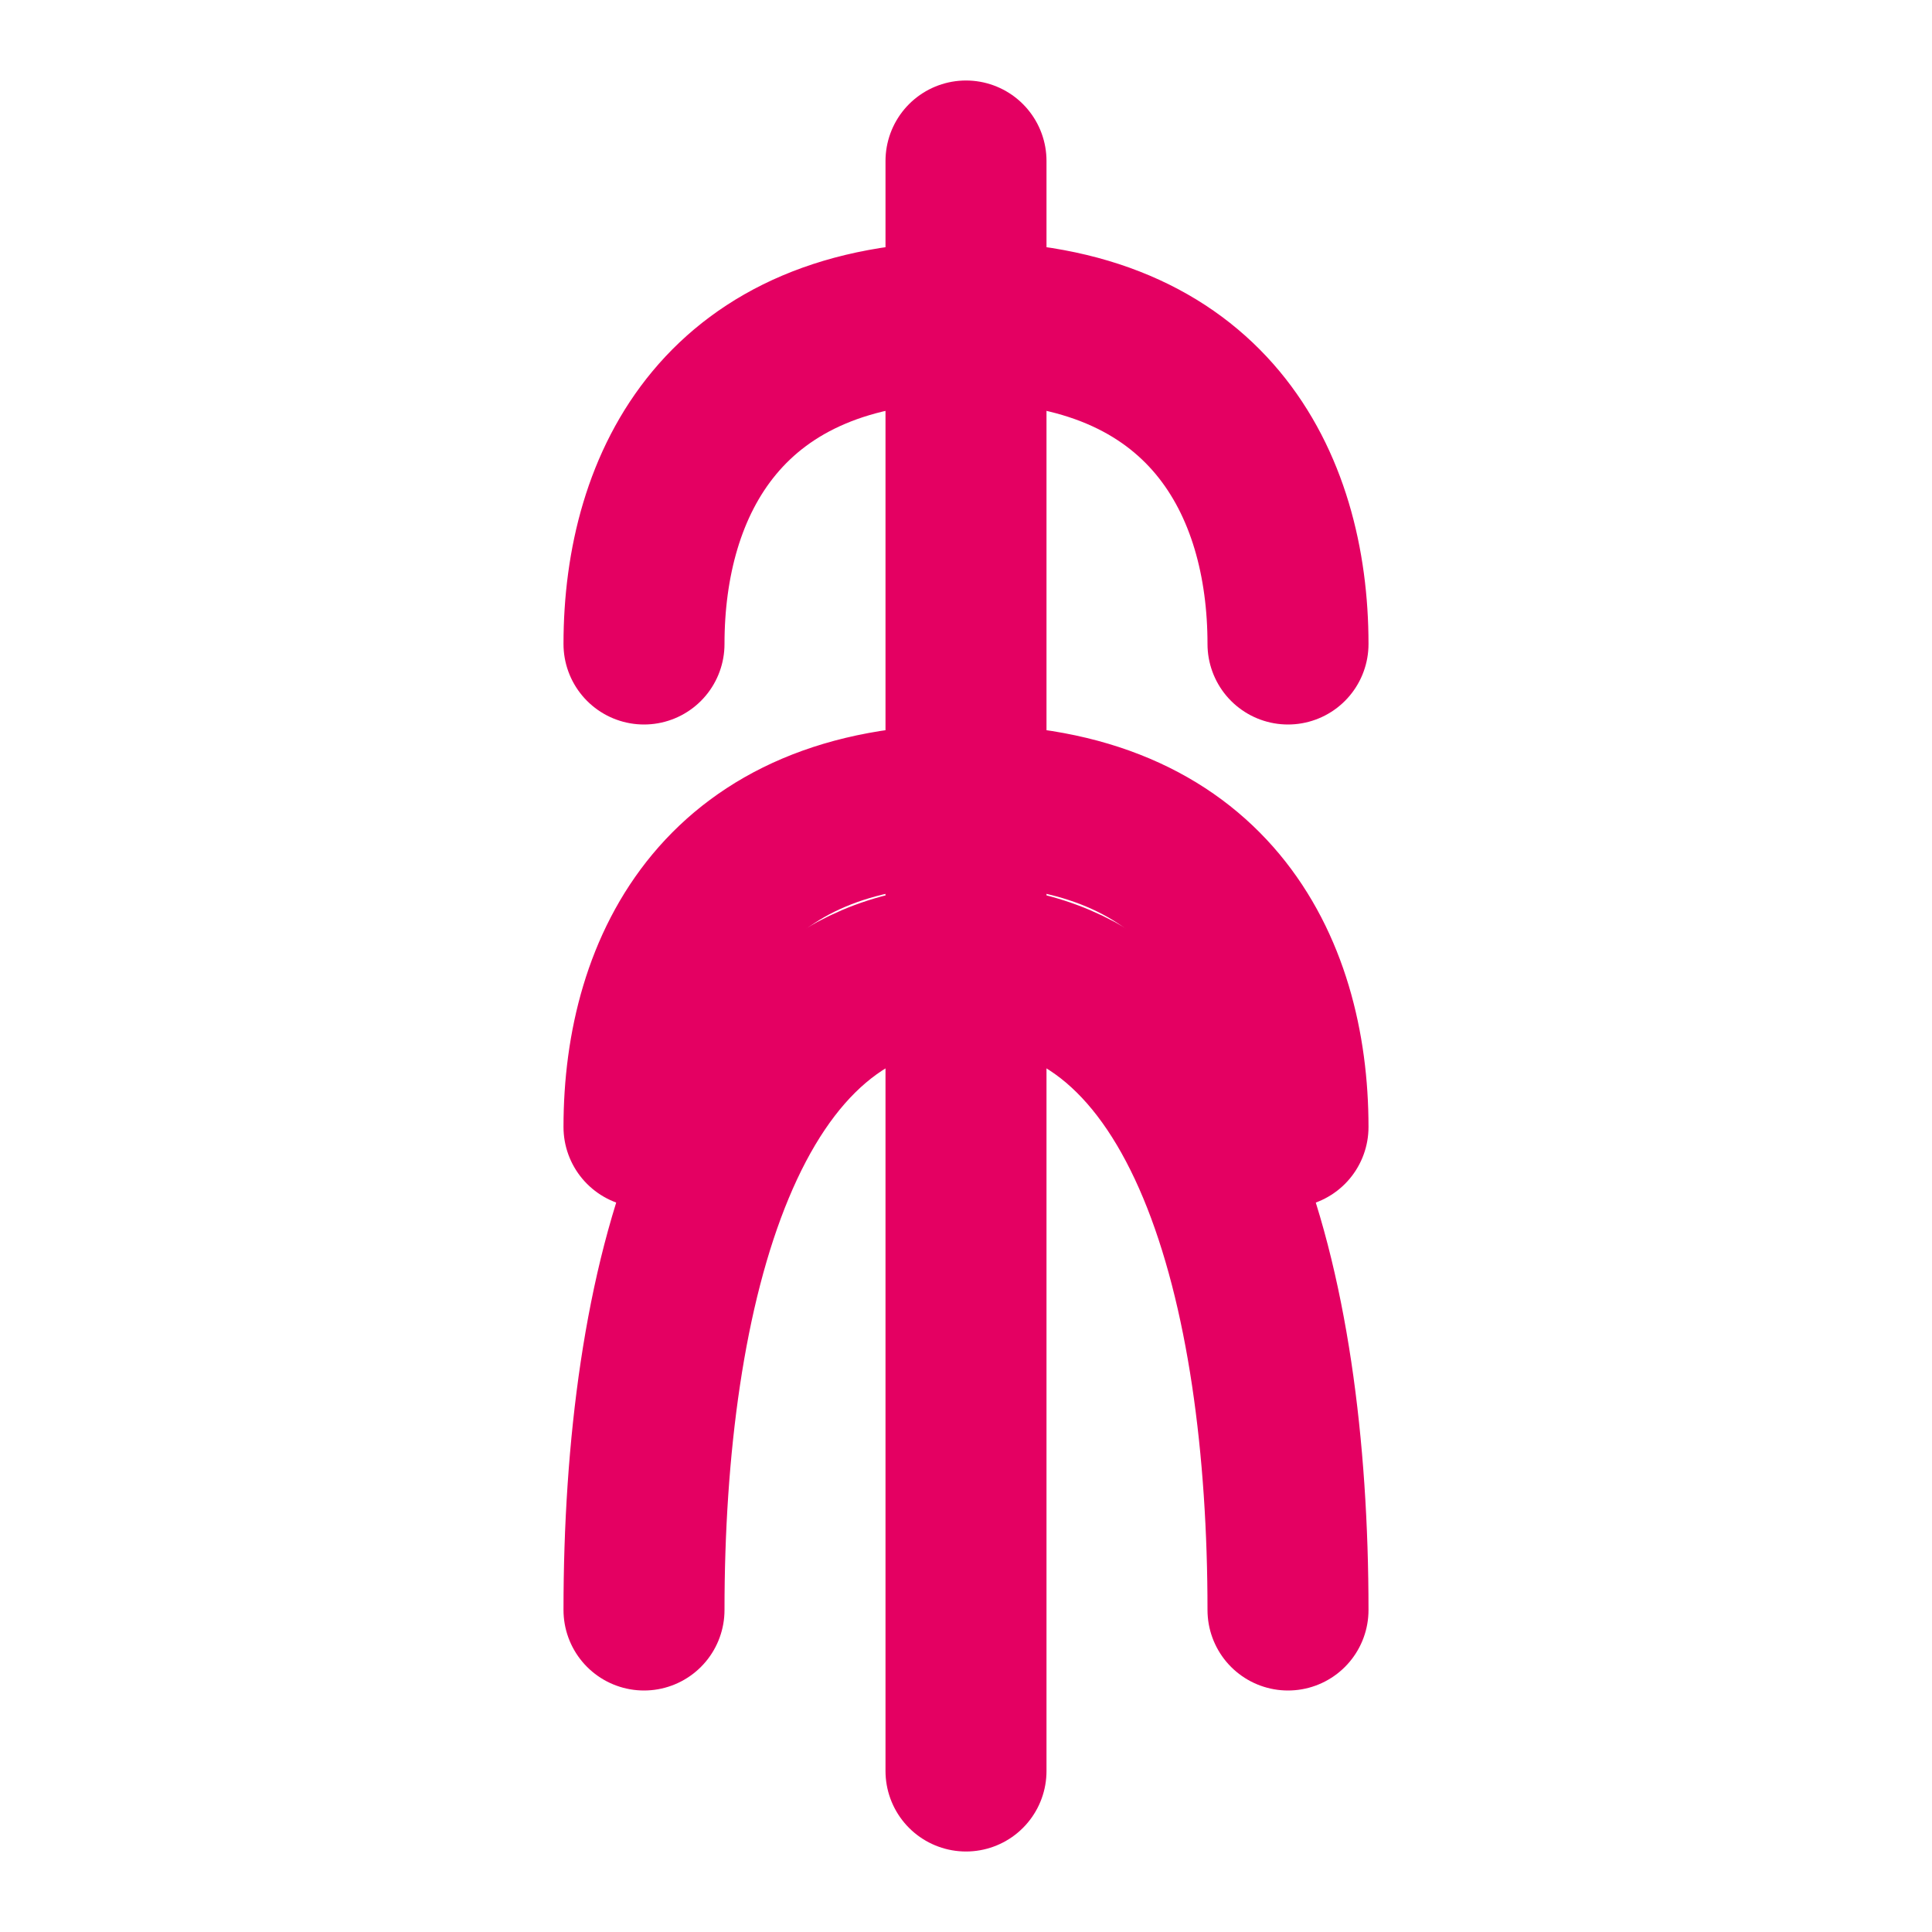 <svg xmlns="http://www.w3.org/2000/svg" width="24" height="24" viewBox="0 0 24 24" fill="none" stroke="#e40062" stroke-width="2" stroke-linecap="round" stroke-linejoin="round">
  <path d="M12 2v20"/>
  <path d="M8 20c0-4 1-8 4-8"/>
  <path d="M16 20c0-4-1-8-4-8"/>
  <path d="M8 14c0-2 1-4 4-4"/>
  <path d="M16 14c0-2-1-4-4-4"/>
  <path d="M8 8c0-2 1-4 4-4"/>
  <path d="M16 8c0-2-1-4-4-4"/>
</svg> 